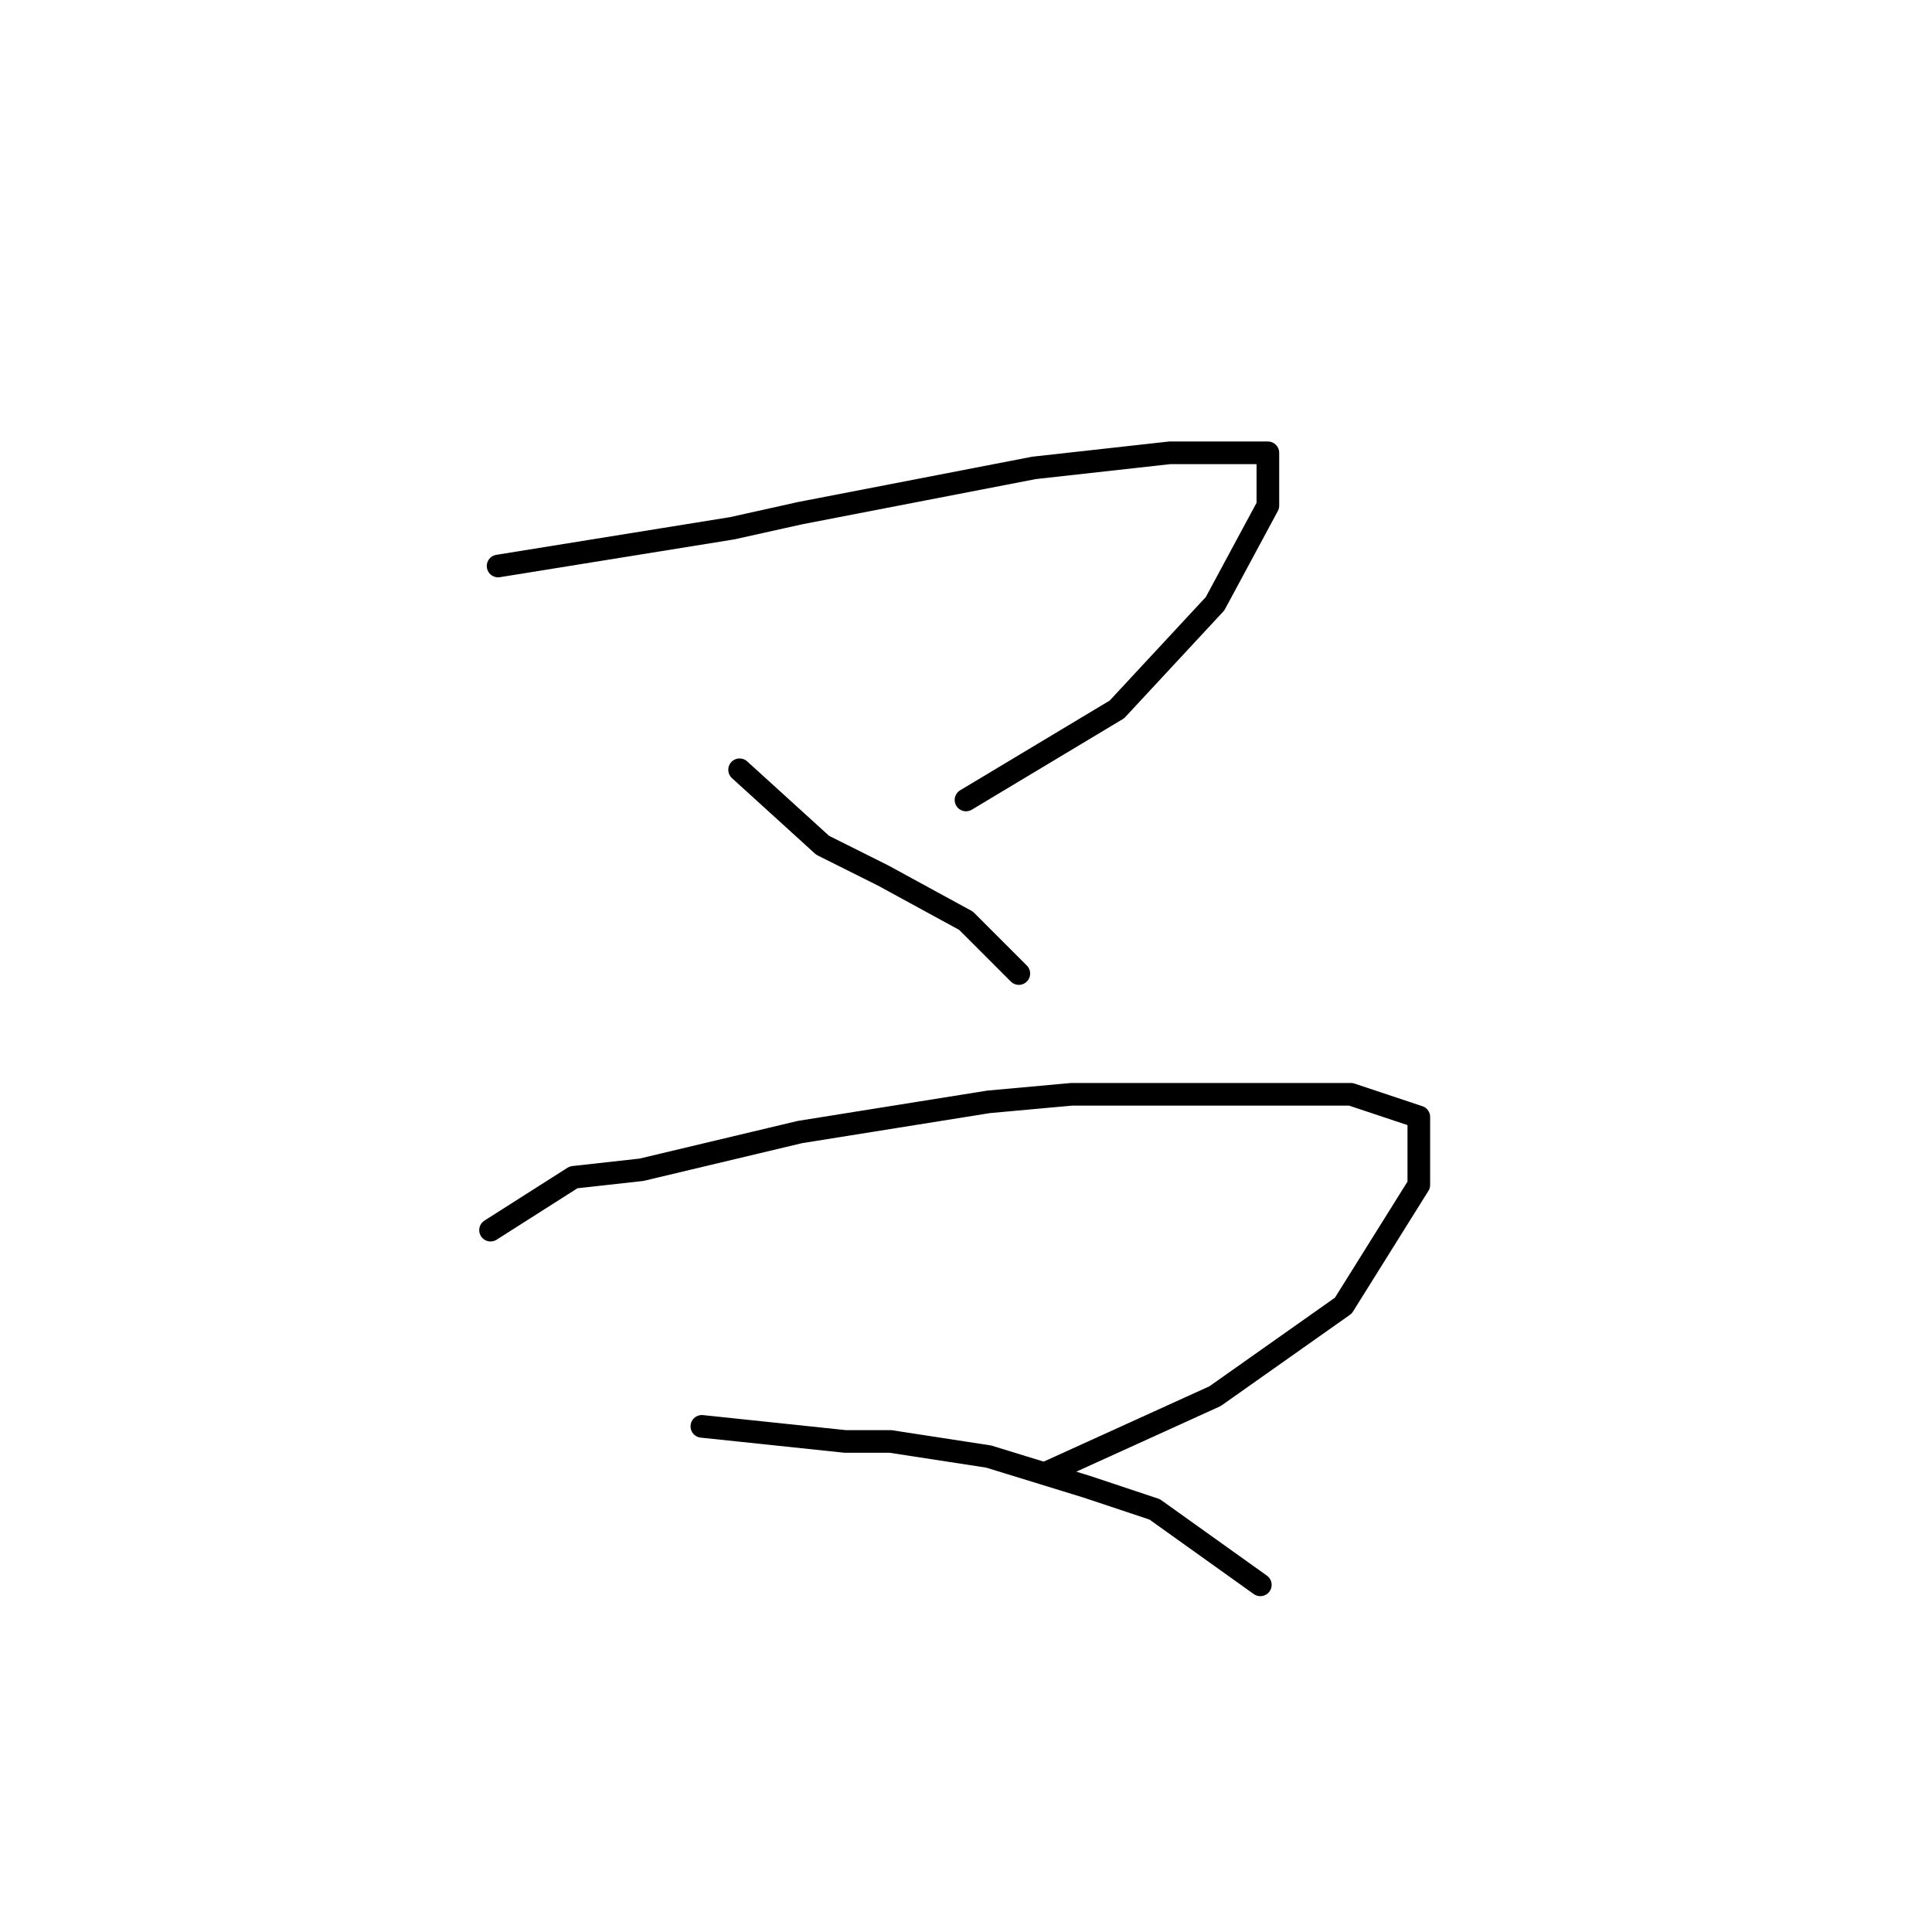 <?xml version="1.0" standalone="no"?>
    <svg width="256" height="256" xmlns="http://www.w3.org/2000/svg" version="1.1">
    <polyline stroke="black" stroke-width="3" stroke-linecap="round" fill="transparent" stroke-linejoin="round" points="66 75 97 70 106 68 137 62 155 60 164 60 168 60 168 67 161 80 148 94 128 106 128 106 " />
        <polyline stroke="black" stroke-width="3" stroke-linecap="round" fill="transparent" stroke-linejoin="round" points="98 102 109 112 117 116 128 122 135 129 135 129 " />
        <polyline stroke="black" stroke-width="3" stroke-linecap="round" fill="transparent" stroke-linejoin="round" points="65 163 76 156 85 155 106 150 131 146 142 145 163 145 179 145 188 148 188 157 178 173 161 185 139 195 139 195 " />
        <polyline stroke="black" stroke-width="3" stroke-linecap="round" fill="transparent" stroke-linejoin="round" points="93 189 112 191 118 191 131 193 144 197 153 200 167 210 167 210 " />
        </svg>